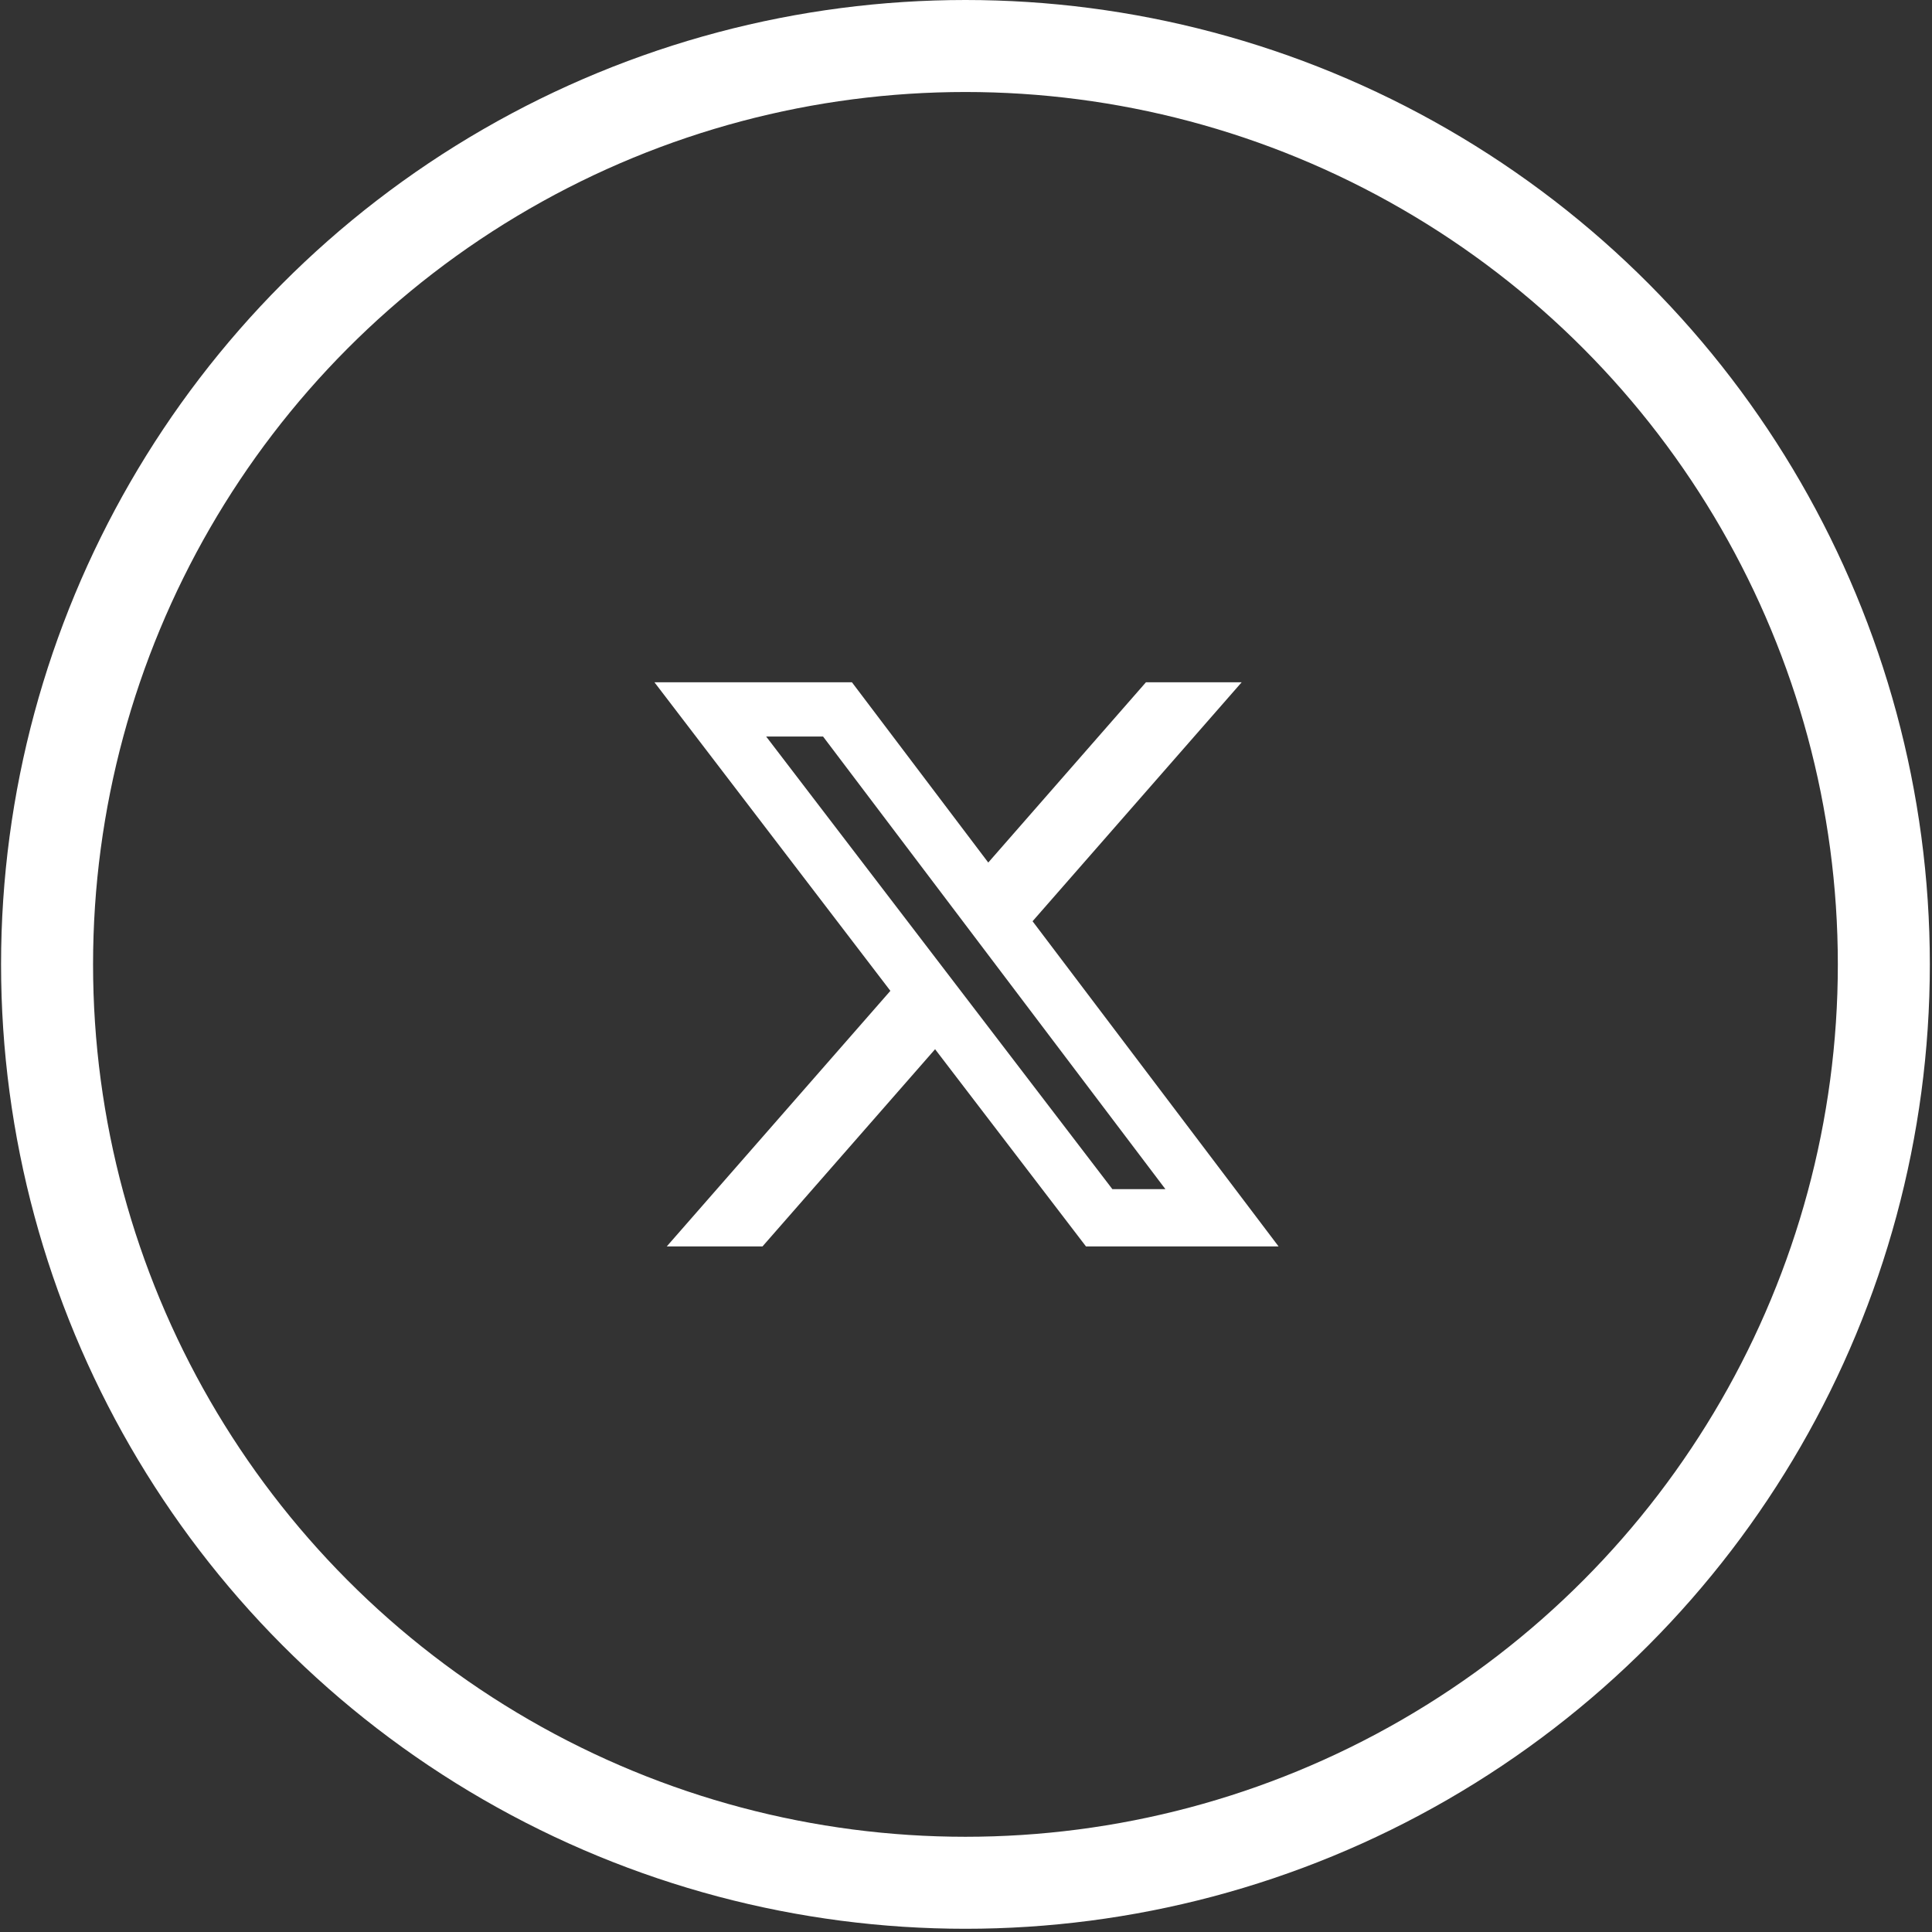 <svg width="42" height="42" viewBox="0 0 42 42" fill="none" xmlns="http://www.w3.org/2000/svg">
<rect x="0" y="0" width="42" height="42" fill="#333333" stroke="none"/>
<circle cx="20.988" cy="20.965" r="19.965" stroke="white" stroke-width="2"/>
<g clip-path="url(#clip0_11_1877)">
<mask id="mask0_11_1877" style="mask-type:luminance" maskUnits="userSpaceOnUse" x="10" y="10" width="22" height="22">
<path d="M31.052 10.902H10.926V31.028H31.052V10.902Z" fill="white"/>
</mask>
<g mask="url(#mask0_11_1877)">
<path d="M24.912 14.832H26.993L22.447 20.027L27.795 27.096H23.608L20.328 22.809L16.576 27.096H14.495L19.356 21.54L14.227 14.832H18.52L21.484 18.751L24.912 14.832ZM24.182 25.851H25.335L17.893 16.012H16.656L24.182 25.851Z" fill="white"/>
</g>
</g>
<defs>
<clipPath id="clip0_11_1877">
<rect width="20.126" height="20.126" fill="white" transform="translate(10.926 10.902)"/>
</clipPath>
</defs>
</svg>
